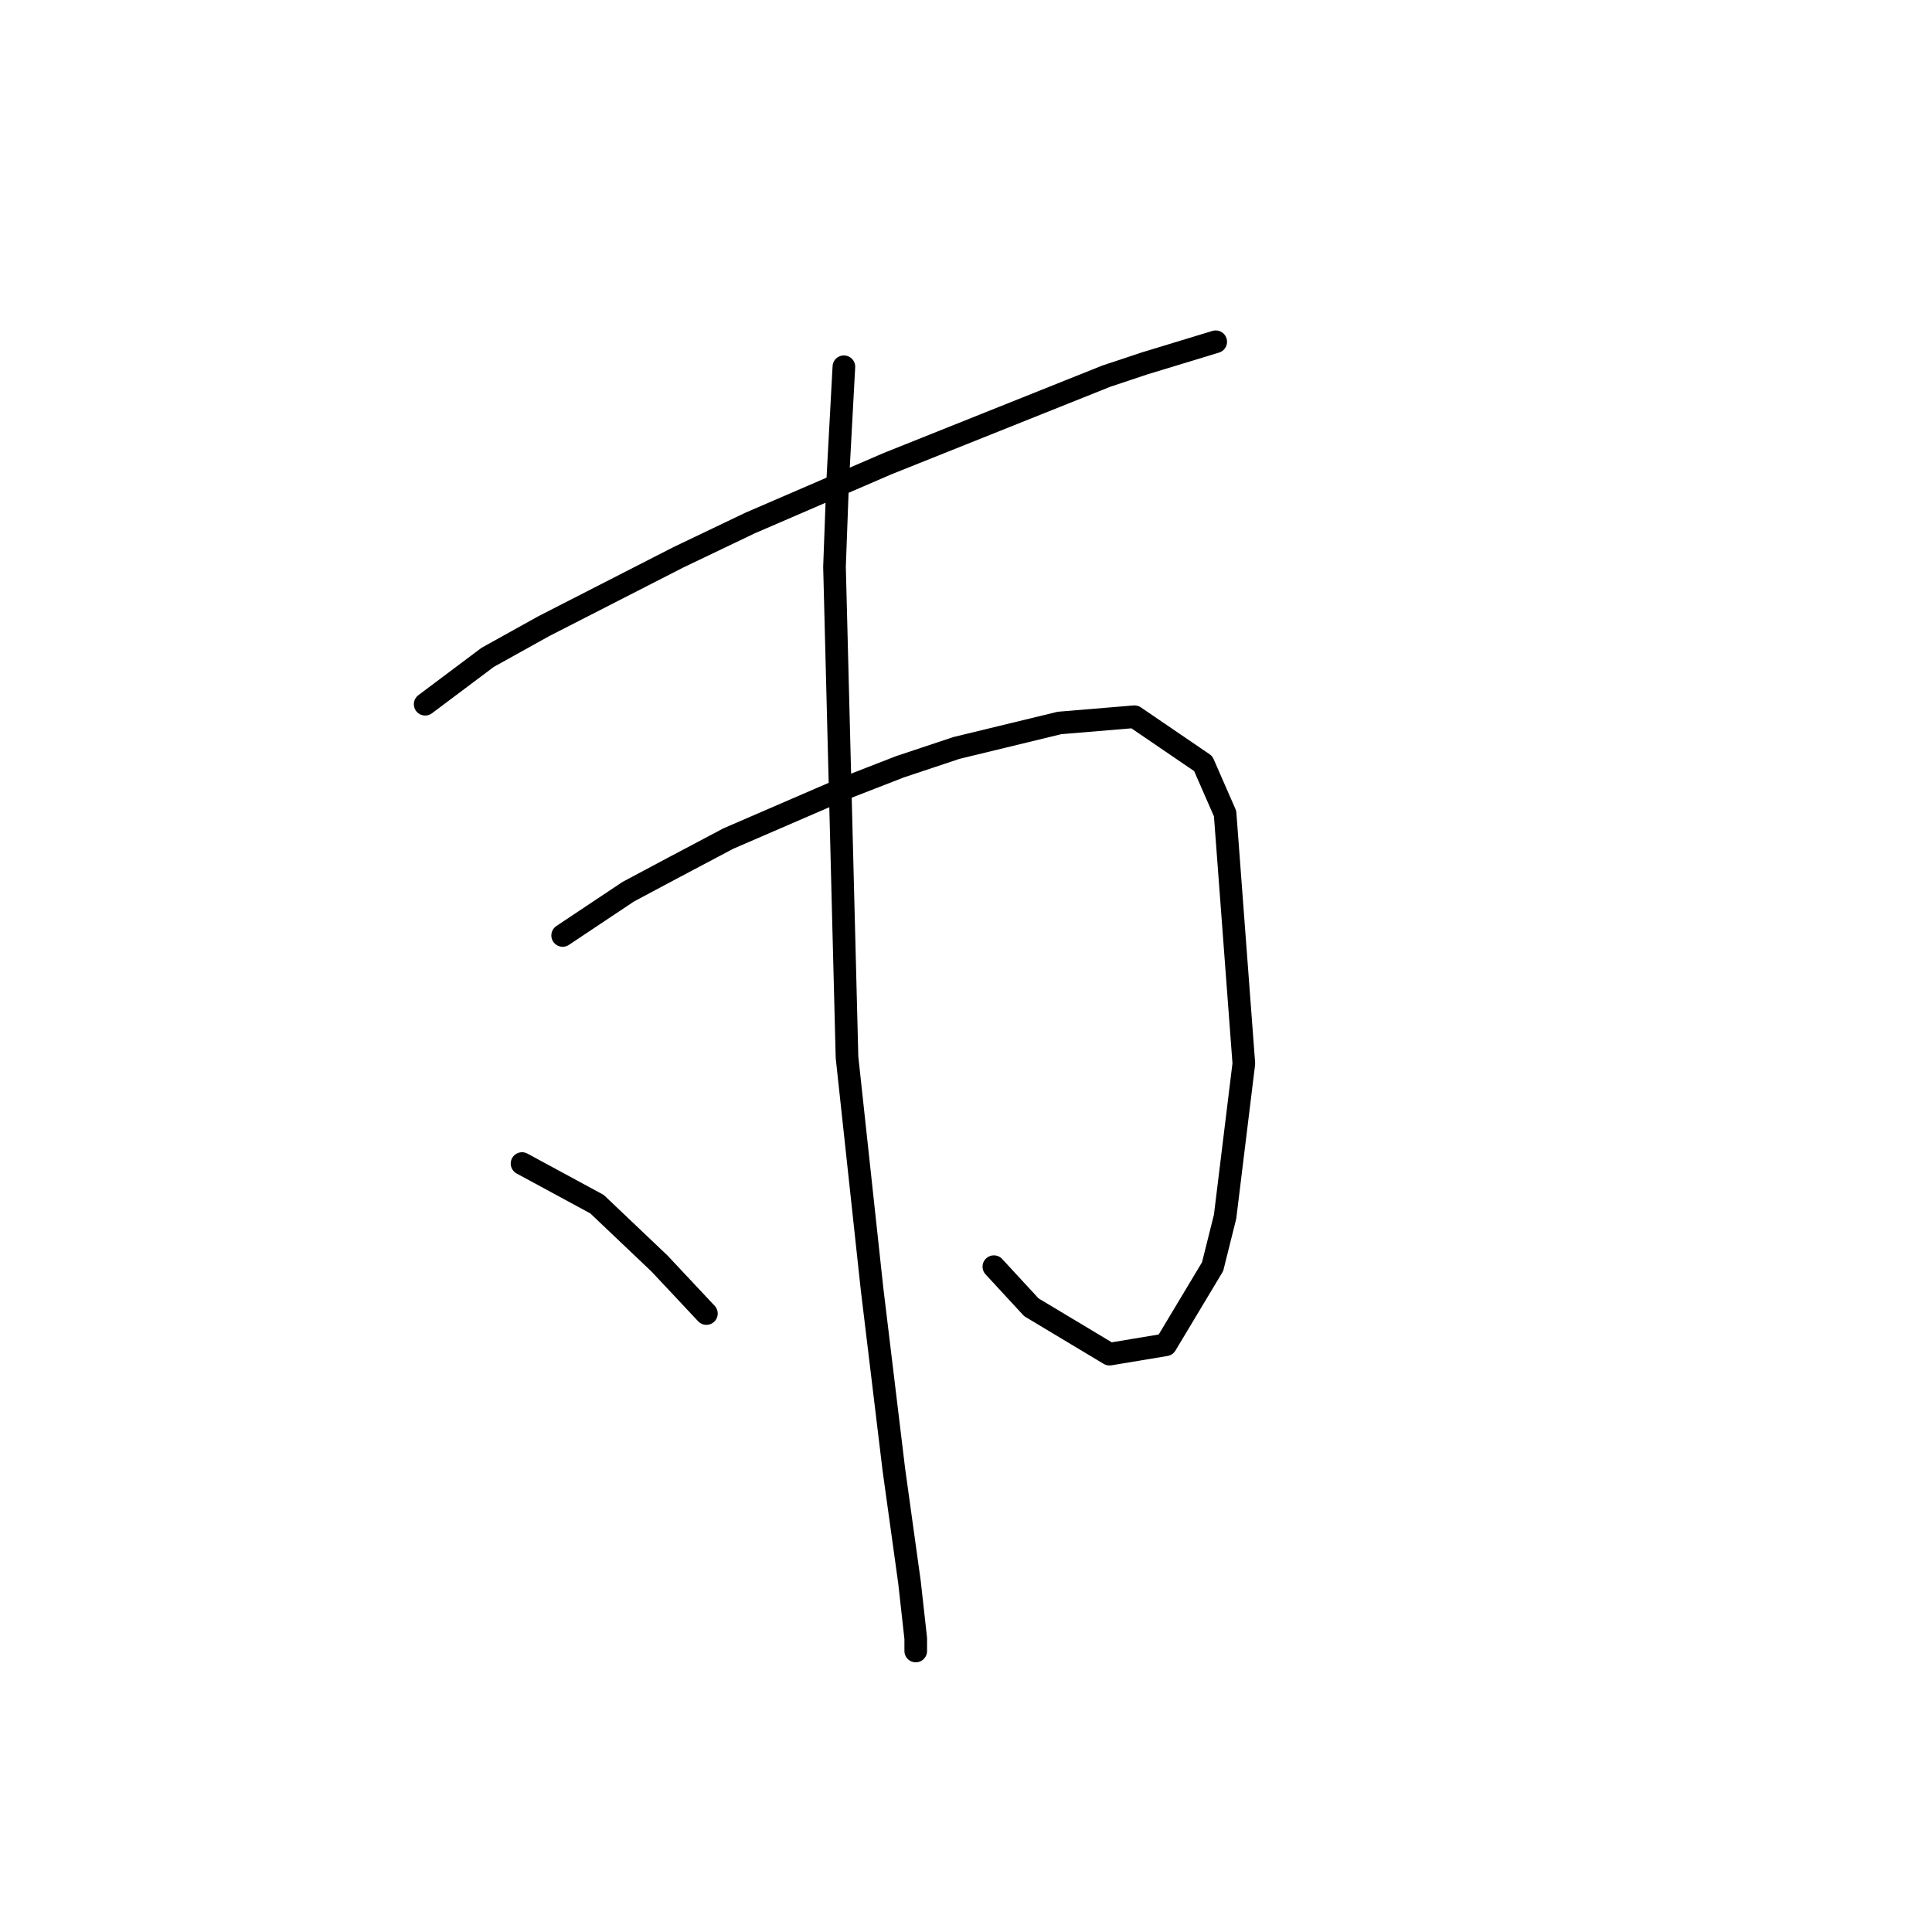 <?xml version="1.0" standalone="no"?>
    <svg width="256" height="256" xmlns="http://www.w3.org/2000/svg" version="1.1">
    <polyline stroke="black" stroke-width="3" stroke-linecap="round" fill="transparent" stroke-linejoin="round" points="56.338 93.313 64.618 87.103 72.071 82.962 89.875 73.853 99.397 69.299 117.615 61.432 134.177 54.808 146.598 49.839 151.566 48.183 161.089 45.285 161.089 45.285 " />
        <polyline stroke="black" stroke-width="3" stroke-linecap="round" fill="transparent" stroke-linejoin="round" points="74.555 123.952 83.25 118.155 89.461 114.843 96.499 111.117 111.819 104.492 119.271 101.594 126.724 99.11 140.387 95.797 150.324 94.969 159.433 101.18 162.331 107.804 164.815 140.927 162.331 161.215 160.675 167.84 154.464 178.191 147.012 179.433 136.661 173.222 131.692 167.84 131.692 167.84 " />
        <polyline stroke="black" stroke-width="3" stroke-linecap="round" fill="transparent" stroke-linejoin="round" points="111.819 48.597 110.99 63.916 110.576 75.095 112.233 140.099 115.545 170.738 118.443 194.752 120.513 209.658 121.341 217.11 121.341 218.766 121.341 218.766 " />
        <polyline stroke="black" stroke-width="3" stroke-linecap="round" fill="transparent" stroke-linejoin="round" points="69.173 154.177 79.11 159.559 87.39 167.426 93.601 174.05 93.601 174.05 " />
        </svg>